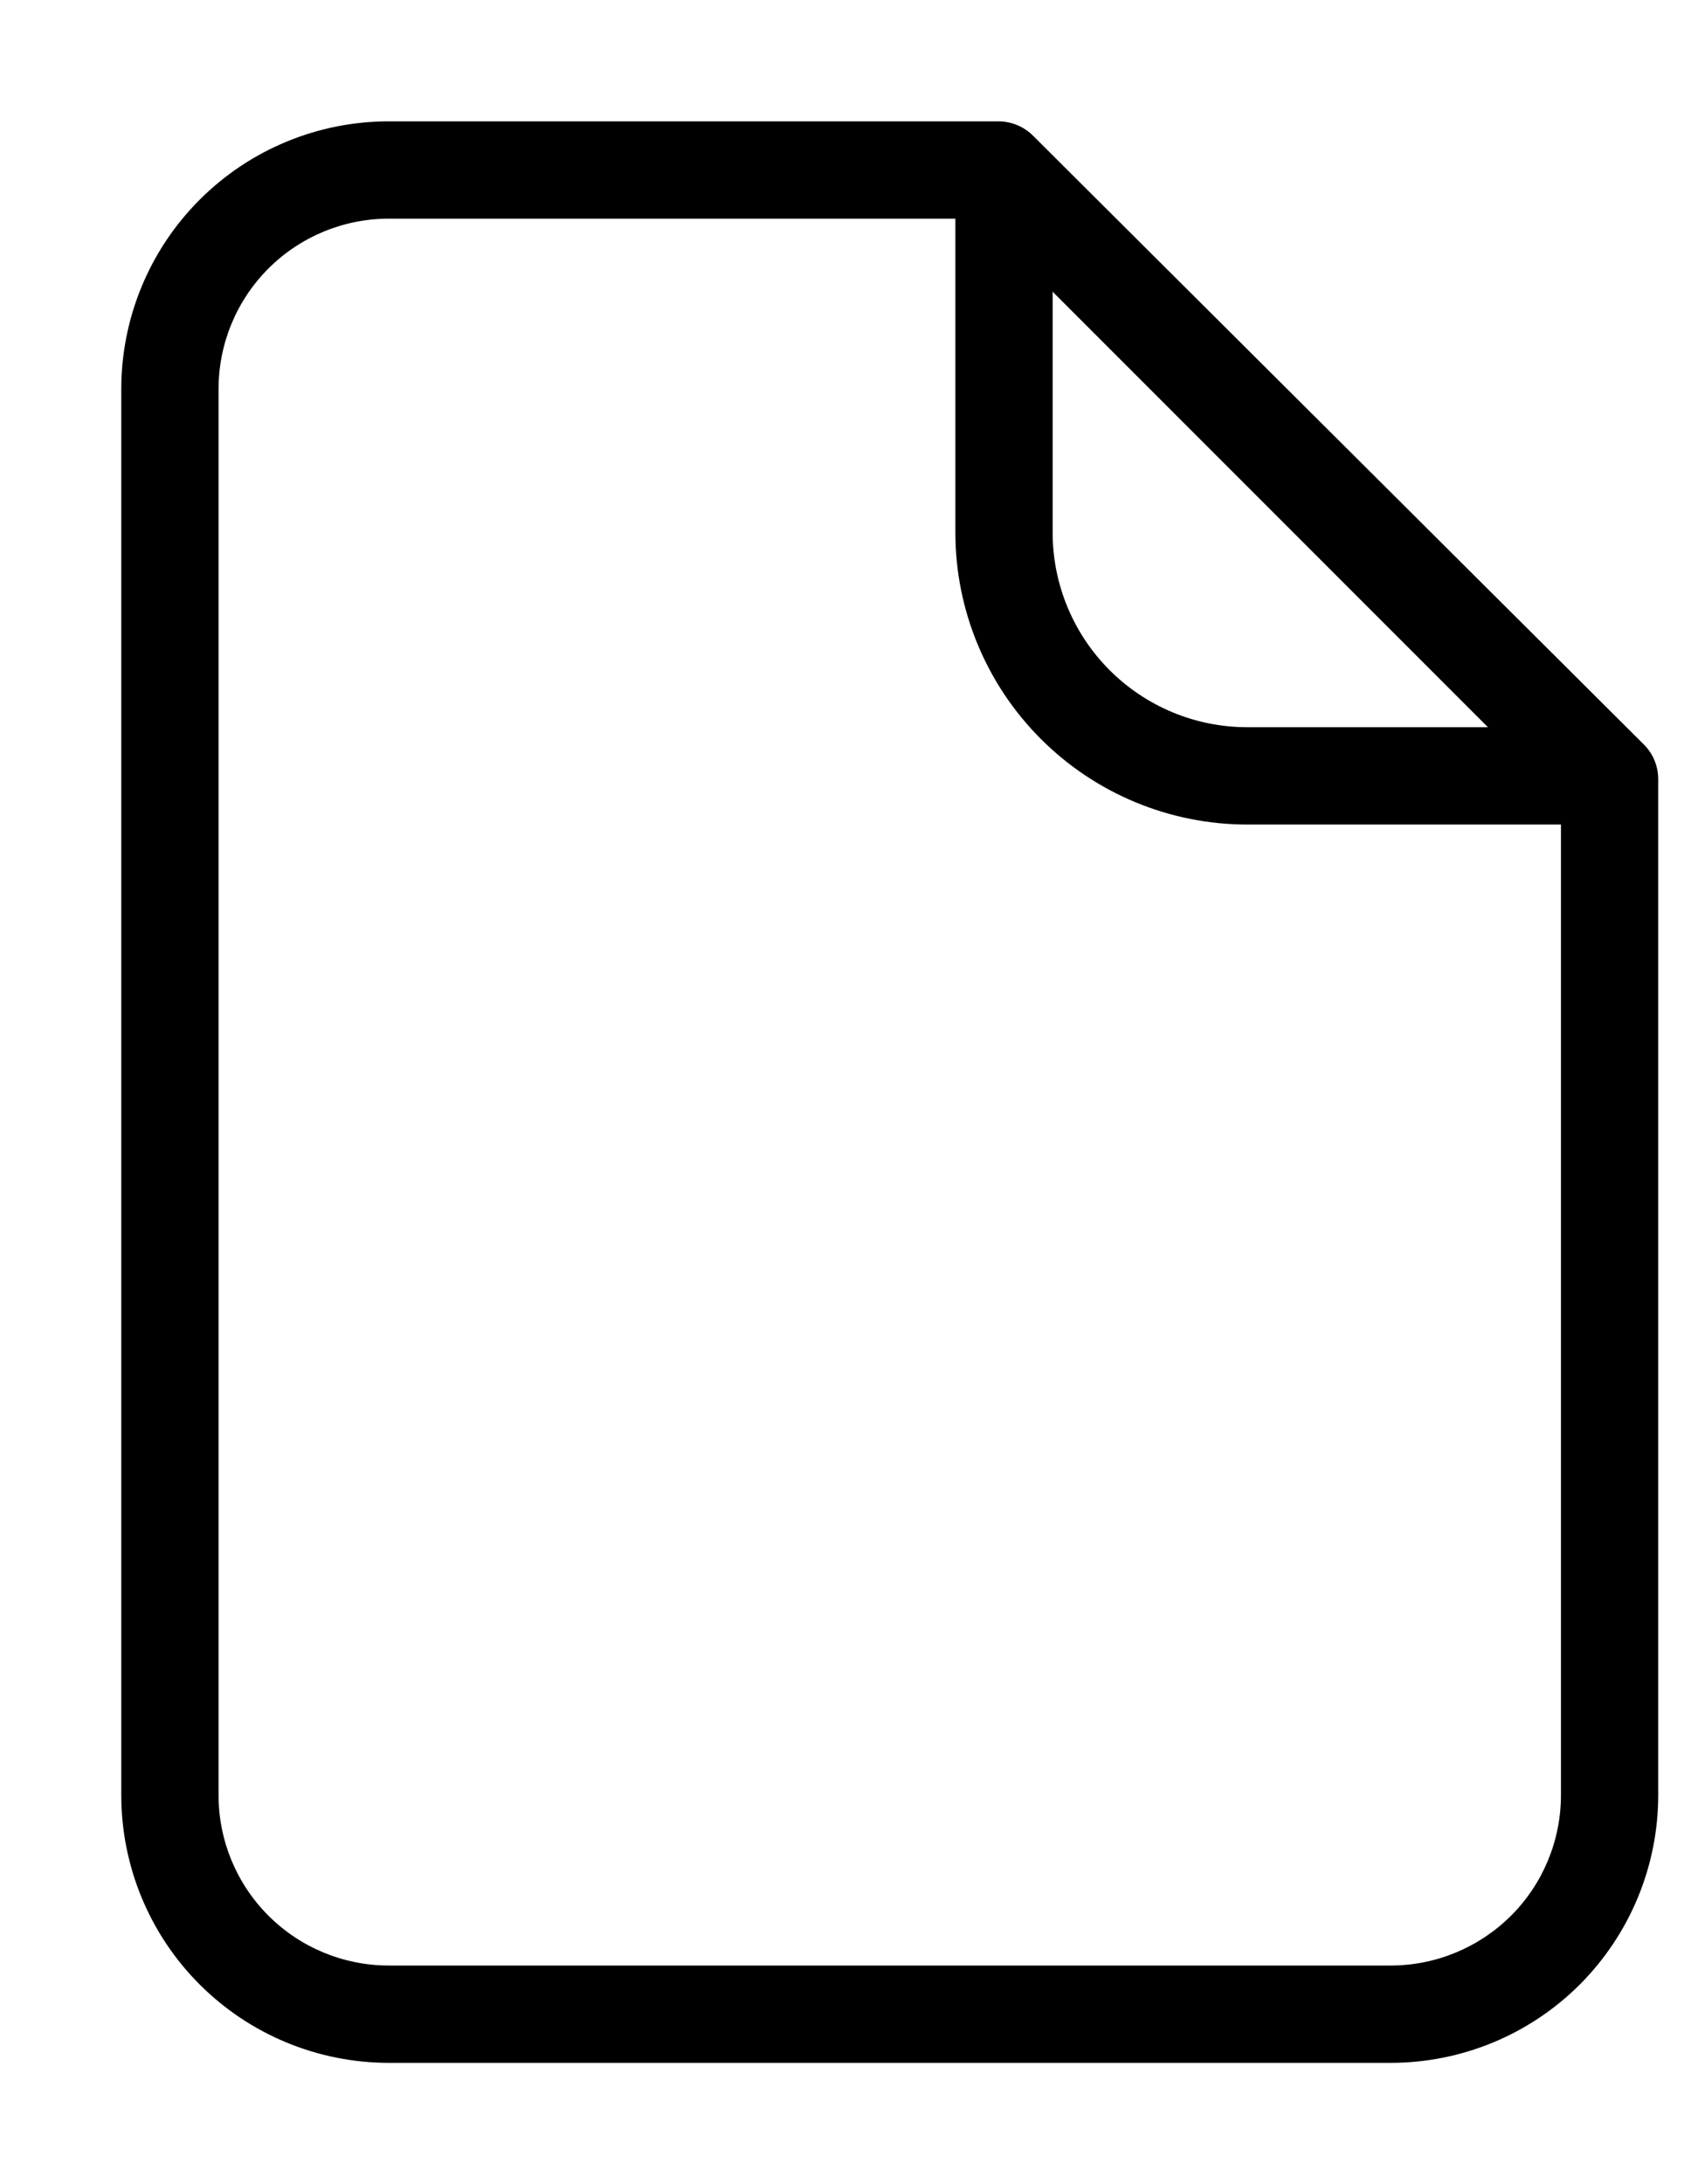 <svg viewBox="0 0 14 18" fill="currentColor" xmlns="http://www.w3.org/2000/svg">
<path d="M13.672 6.414C13.67 6.308 13.627 6.207 13.551 6.133L8.519 1.12C8.445 1.045 8.344 1.002 8.238 1H3.206C2.621 1 2.06 1.232 1.646 1.646C1.232 2.06 1 2.621 1 3.206V14.794C1 15.379 1.232 15.94 1.646 16.354C2.06 16.768 2.621 17 3.206 17H11.466C12.051 17 12.612 16.768 13.026 16.354C13.439 15.94 13.672 15.379 13.672 14.794L13.672 6.414ZM8.679 2.404L12.268 5.993H10.283C9.858 5.993 9.45 5.824 9.149 5.523C8.848 5.222 8.679 4.814 8.679 4.389L8.679 2.404ZM12.87 14.794C12.87 15.167 12.722 15.524 12.459 15.787C12.195 16.05 11.838 16.198 11.466 16.198H3.206C2.833 16.198 2.476 16.05 2.213 15.787C1.95 15.524 1.802 15.167 1.802 14.794V3.206C1.802 2.833 1.95 2.476 2.213 2.213C2.476 1.95 2.833 1.802 3.206 1.802H7.877V4.389C7.877 5.027 8.131 5.639 8.582 6.09C9.033 6.541 9.645 6.795 10.283 6.795H12.87L12.87 14.794Z" stroke-width="0.5"/>
</svg>